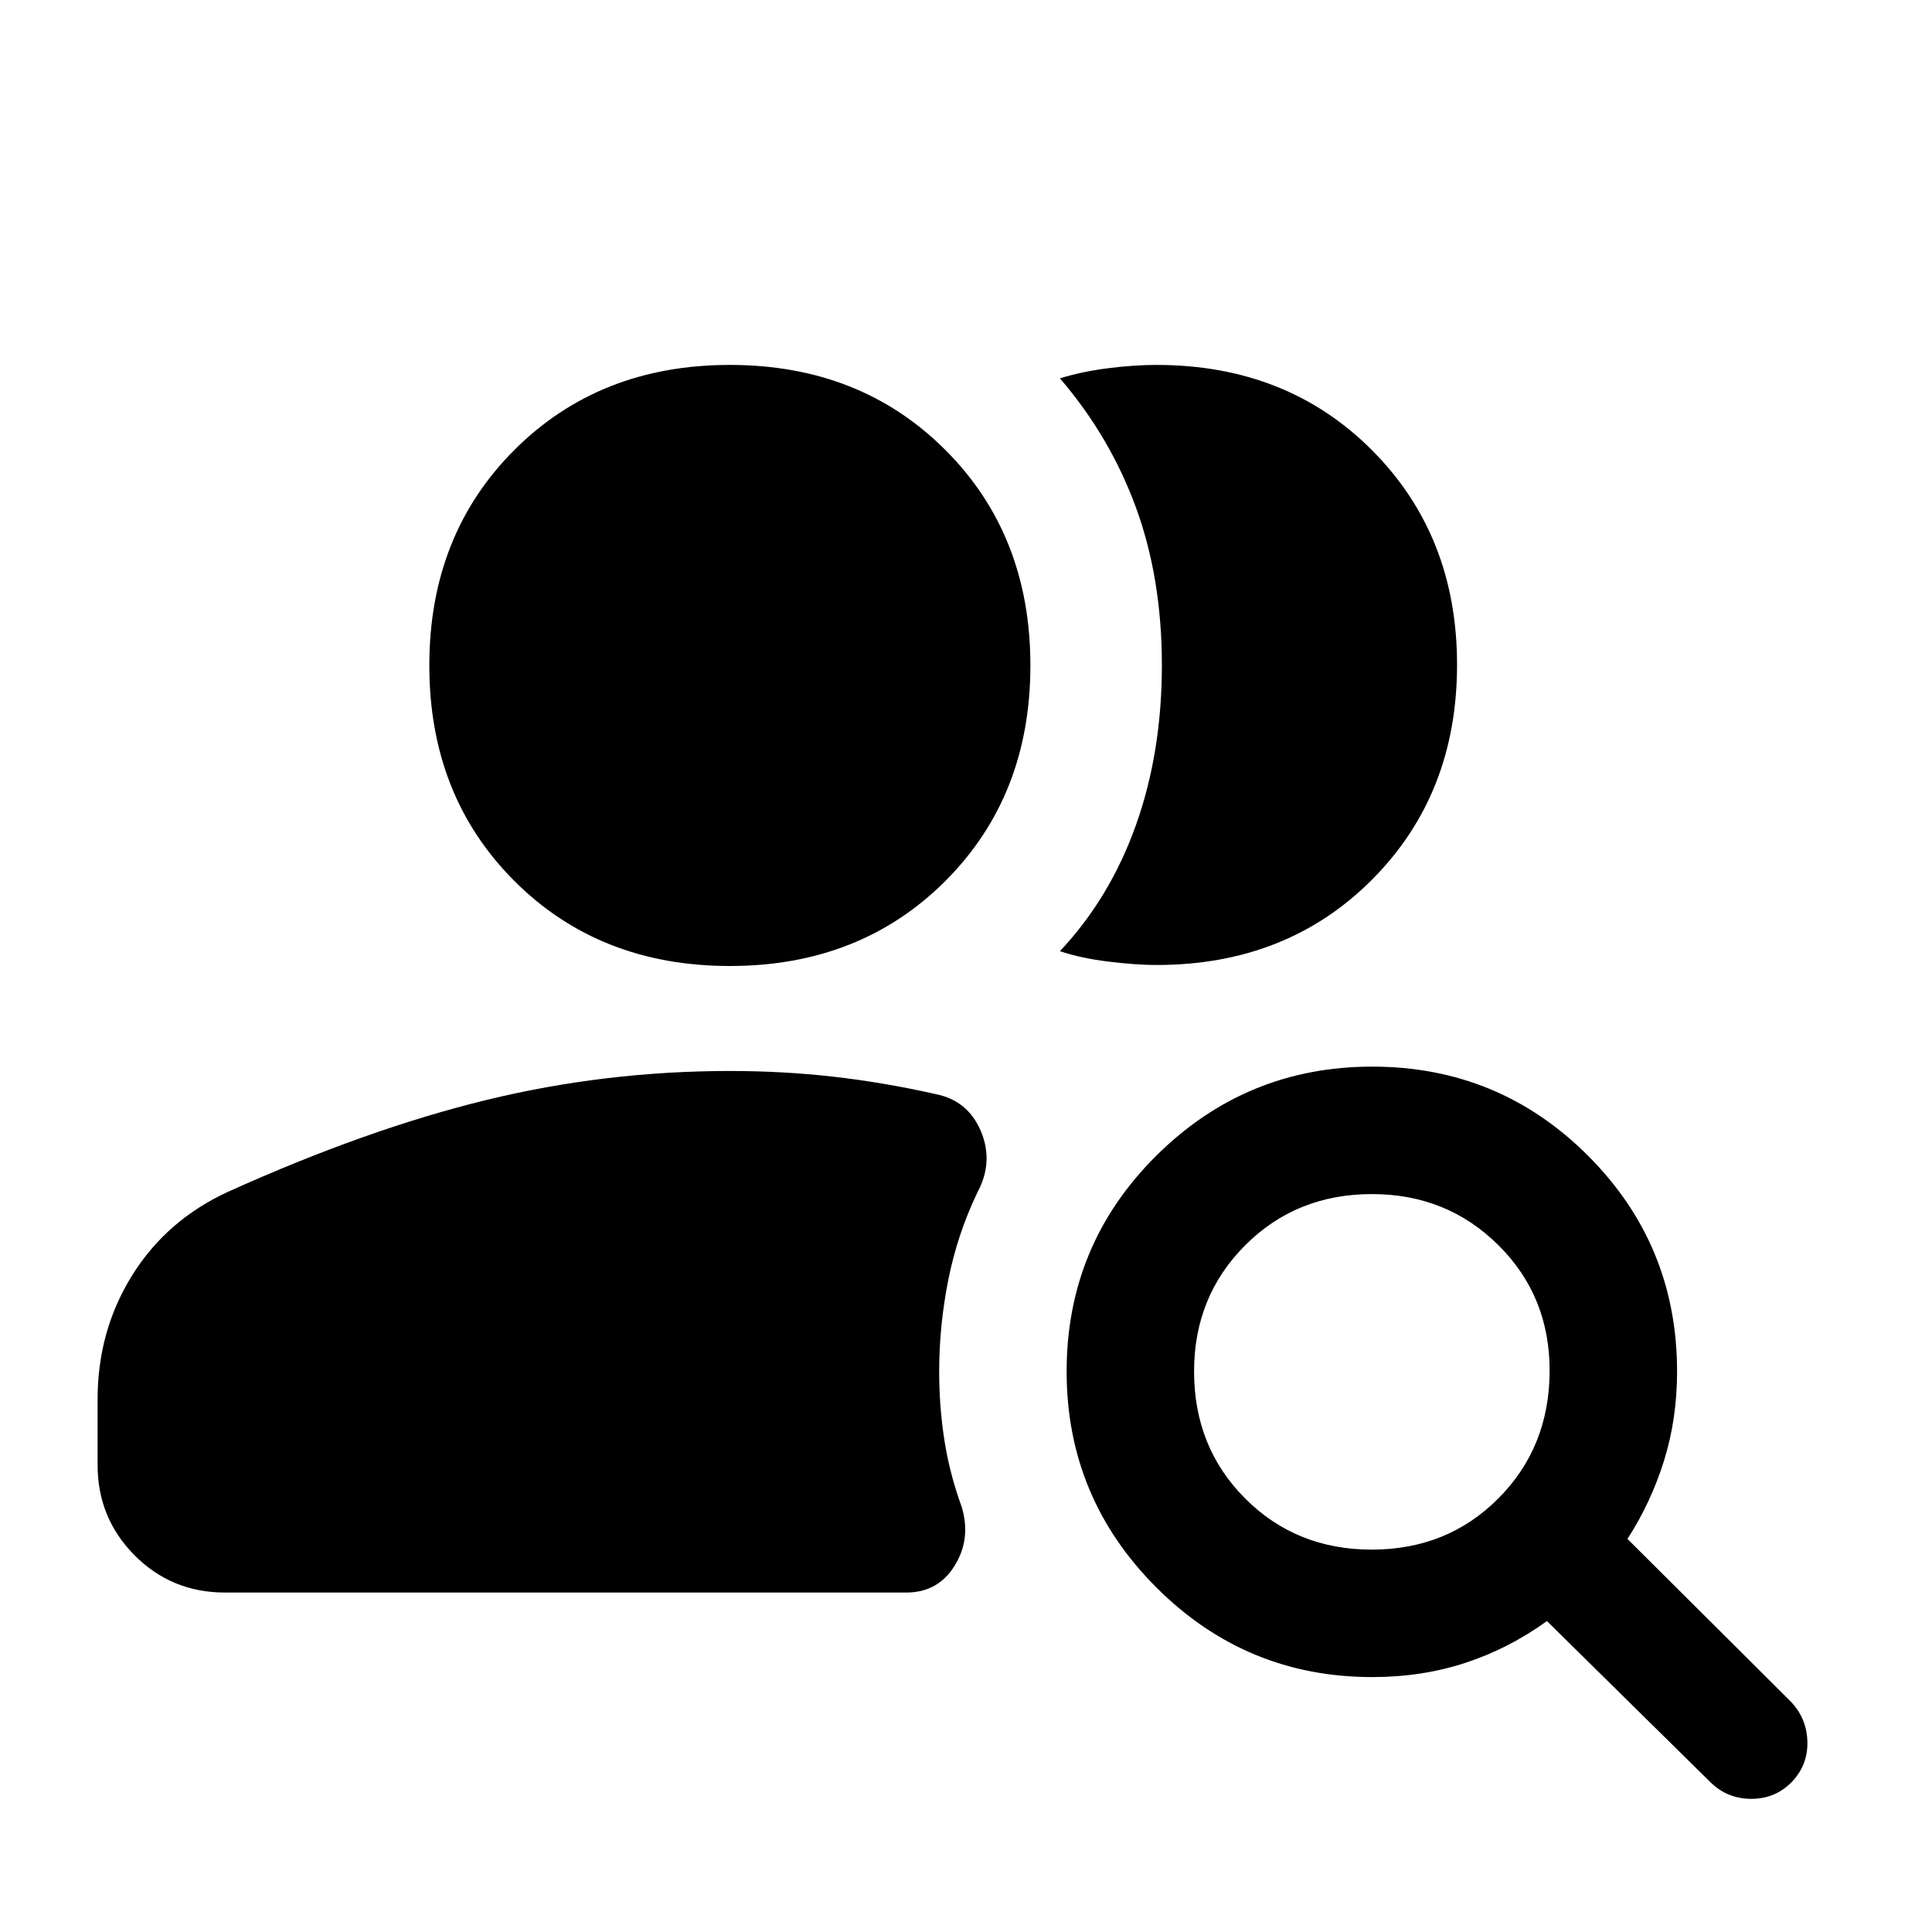 <svg xmlns="http://www.w3.org/2000/svg" height="40" viewBox="0 -960 960 960" width="40"><path d="M681.62-190q37.55 0 62.88-25.42 25.33-25.41 25.5-63.08.17-37.33-25.42-62.75-25.59-25.42-62.86-25.42-37.55 0-62.97 25.42t-25.42 62.71q0 37.71 25.38 63.12Q644.08-190 681.62-190ZM849.83-74.5l-81.16-80q-18.95 13.67-40.51 20.75-21.55 7.08-46.33 7.08-62.71 0-107.27-44.56Q530-215.8 530-278.52q0-62.98 44.57-107.23Q619.13-430 681.86-430q62.97 0 107.22 44.27 44.25 44.26 44.25 107.23 0 23.51-6.5 44.34-6.5 20.83-18.16 38.83l81.16 80.83q8 8.41 8.25 20.04.25 11.63-7.83 19.96-8.09 8.33-20.05 8.33t-20.37-8.33Zm-738-94.17q-26.6 0-44.97-18.52Q48.5-205.71 48.5-232v-32.74q0-34.04 17.22-61.63 17.22-27.59 47.98-41.61 68.8-31.02 127.97-45.44 59.16-14.41 121.04-14.41 26.5 0 51.54 2.85t50.8 8.66q15.91 3.19 22.35 18.42 6.43 15.23-1.73 30.4-10 20.89-14.5 43.61t-4.5 45.4q0 17.33 2.58 33.99 2.58 16.67 8.58 33.17 4.84 15.83-3.43 29.25-8.27 13.41-24.07 13.41h-338.5ZM724-629.71q0 64.4-42.25 106.81-42.26 42.4-107.08 42.4-10.17 0-23.85-1.68-13.68-1.67-24.15-5.19 24.85-26.41 37.76-62.61 12.9-36.2 12.9-79.45 0-43.26-12.91-78.47-12.92-35.22-37.75-64.1 10.83-3.37 23.83-5.02 13-1.65 24.17-1.65 64.82 0 107.08 42.38Q724-693.9 724-629.71ZM362.67-480q-64.83 0-107.08-42.25-42.26-42.26-42.26-107.08 0-64.83 42.26-107.08 42.25-42.26 107.08-42.26 64.82 0 107.08 42.26Q512-694.16 512-629.33q0 64.82-42.25 107.08Q427.49-480 362.67-480Z"/></svg>